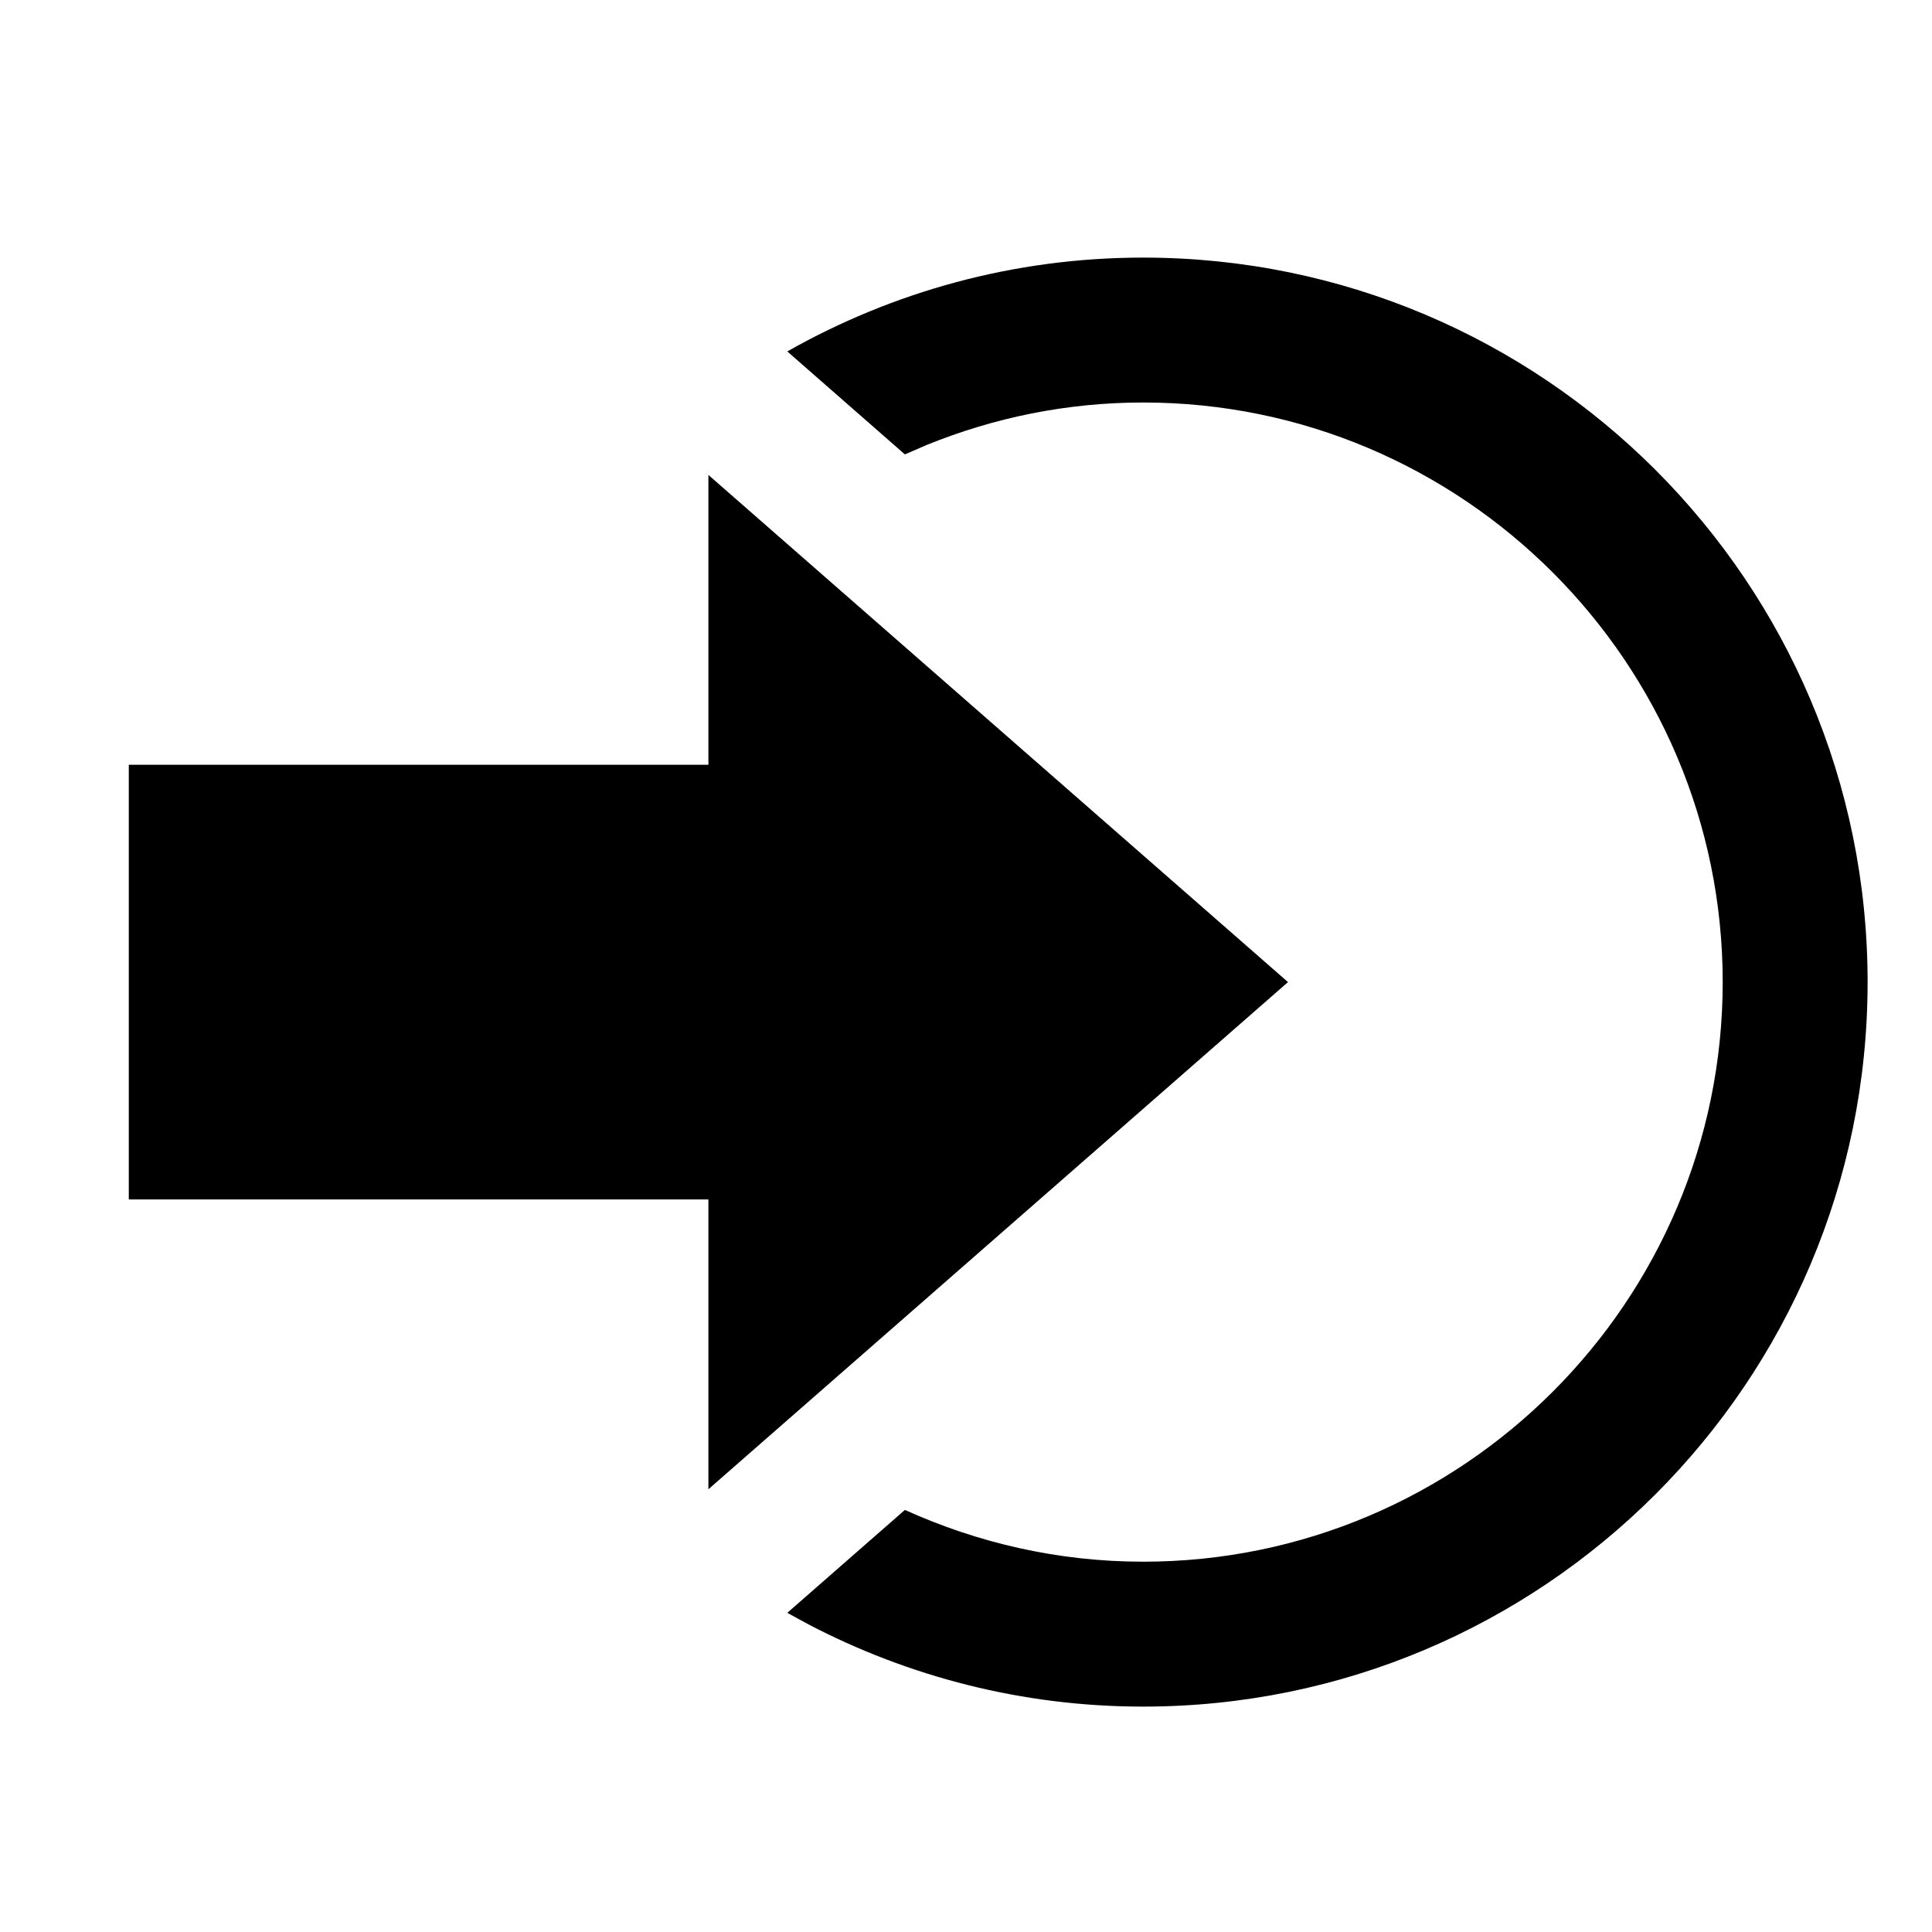 <?xml version="1.0"?>
	<svg xmlns="http://www.w3.org/2000/svg" 
		width="30" 
		height="30" 
		viewbox="0 0 30 30" 
		code="81075" 
		 transform=""
		><path d="M17.75 4C23.962 4 29 9.037 29 15.25 29 21.463 23.962 26.5 17.75 26.5 15.874 26.5 14.109 26.035 12.555 25.224L12.225 25.044 14.051 23.446C15.181 23.957 16.43 24.25 17.75 24.25 22.712 24.25 26.75 20.212 26.75 15.25 26.75 10.288 22.712 6.25 17.75 6.25 16.562 6.25 15.431 6.487 14.393 6.908L14.051 7.056 12.225 5.457C13.857 4.533 15.74 4 17.75 4ZM11 7.375L20 15.25 11 23.125 11 18.625 2 18.625 2 11.875 11 11.875 11 7.375Z"/>
	</svg>
	